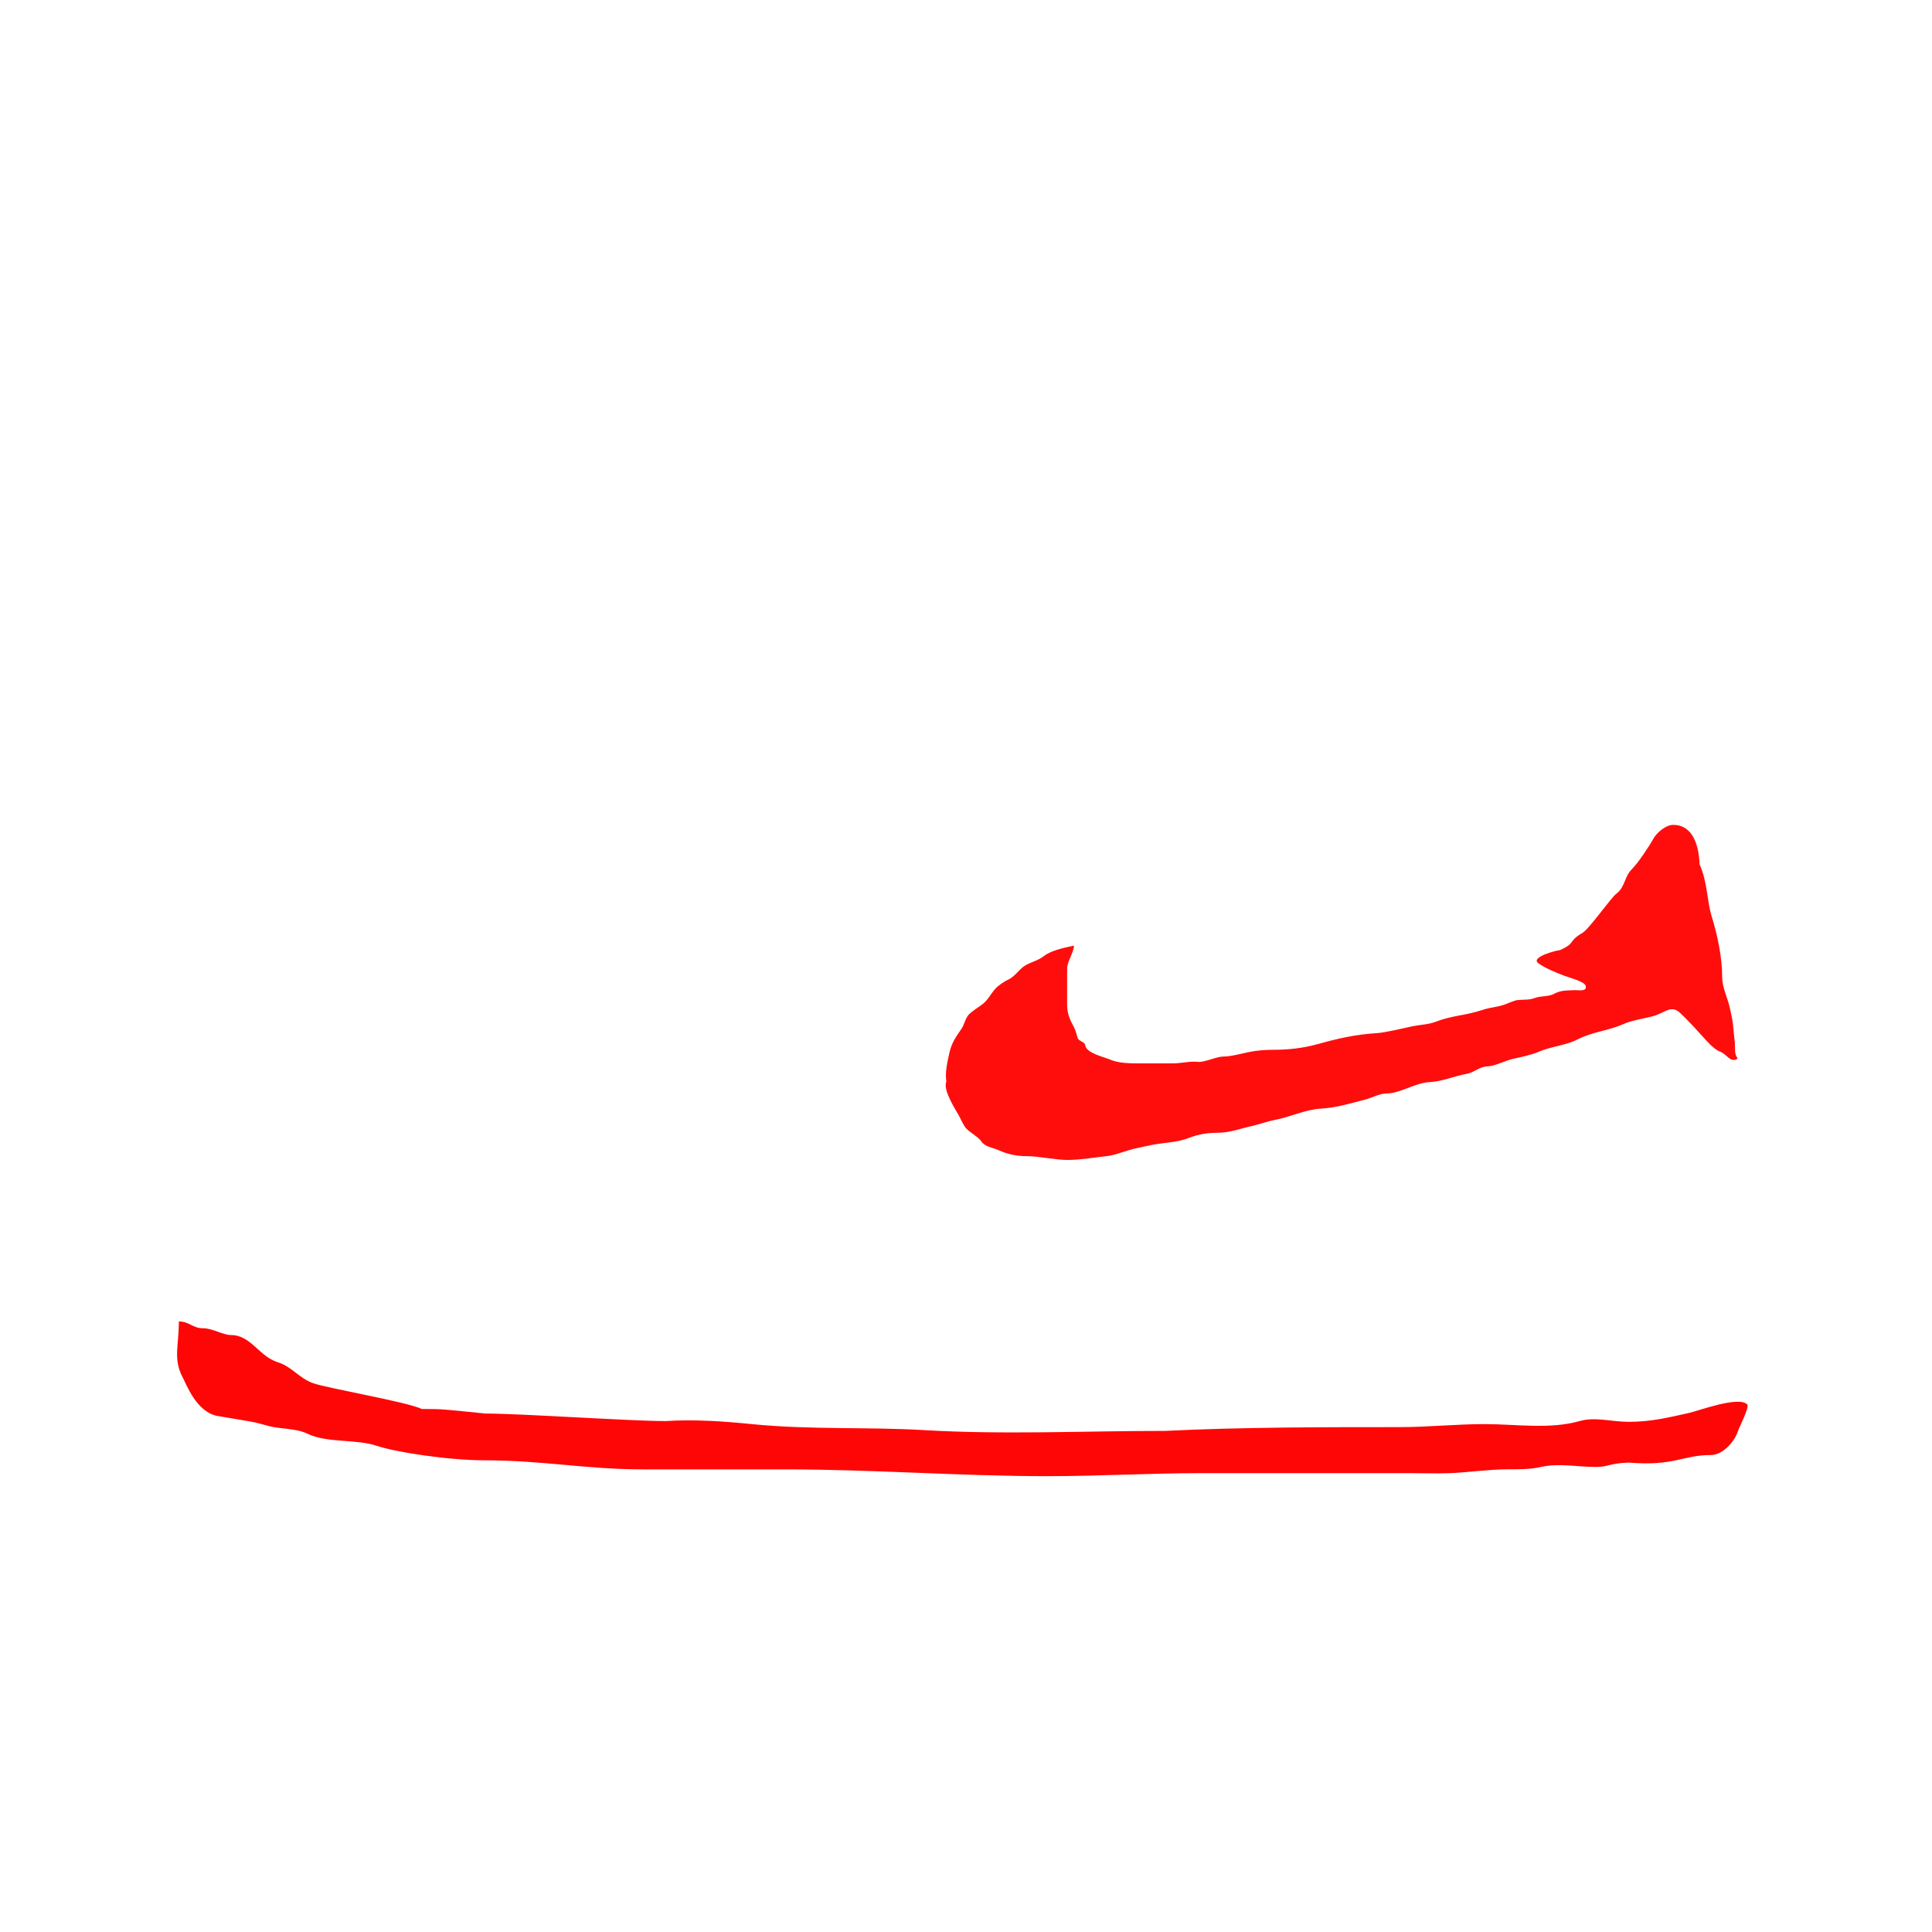 <svg width="1280" height="1280" fill="none" xmlns="http://www.w3.org/2000/svg"><path d="m711.222 626.56.278-.06c0 4.279-4.5 10.801-4.5 15V666c0 5.404 1.896 9.812 4.5 14.5 1.079 1.943 1.883 5.09 2.444 7.056.713 2.495 4.789 2.539 5.056 4.944.588 5.291 12.939 7.917 16.5 9.5 5.436 2.416 12.807 2.5 19 2.5h23c4.622 0 11.447-1.569 16-1 4.468.558 12.18-3.5 17-3.5 4.892 0 12.3-2.039 17-3 5.597-1.145 11.237-1.5 16.944-1.5 9.026 0 18.889-1.109 27.556-3.5 13.965-3.852 25.578-6.626 40-7.5 5.565-.337 18.069-3.319 23.5-4.5 5.114-1.112 10.55-1.13 15.5-3 11.922-4.504 19.458-3.986 31.5-8 4.36-1.453 10.174-1.927 14.5-3.5 2.726-.991 6.22-2.794 9-3 5.31-.394 6.54.217 11.5-1.5 3.4-1.177 8.65-.699 12-2.5 4.76-2.561 8.19-2.188 13.5-2.5 2.72-.16 8.74 1.325 7.5-3-.78-2.72-11.4-5.502-14-6.5-4.79-1.841-13.48-5.286-17.5-8.5-4.88-3.903 11.89-8.347 14.5-8.5 11-5 4.83-5.52 15-11.5 4.45-2.616 18.69-23.14 22.5-26 5.59-4.191 5.22-11.217 10-16 4.37-4.366 11.45-15.009 14.5-20.5 2.09-3.769 8.13-9 13-9 13.51 0 17.05 14.371 17.5 26 5.5 12.722 4.74 23.898 8 34.5 3.84 12.485 7 27.164 7 40.5 0 6.813 3.54 13.422 5 20 1.06 4.759 2.2 9.657 2.5 14.722.26 4.364 1 7.159 1 11.778v.124c0 2.405 0 4.724 1.5 6.654.68.877-2.61 2.851-5.78 0-7.2-6.485-4.59-1.865-11.72-8.278-1.84-1.66-11.16-12.159-13-14-2-2.003-6.95-7.543-9.5-9-4.7-2.684-9.11 1.755-15 3.5-6.23 1.845-14.38 2.781-20.5 5.5-9.99 4.439-20.04 4.964-30 10-8.62 4.362-17.7 4.652-26.5 8.5-4.16 1.819-11.58 3.432-16.13 4.42l-.37.08c-5.22 1.135-11.85 4.802-17 5-5.577.215-8.515 3.992-14 5-8.614 1.582-15.704 4.956-24.5 5.444-9.853.548-19.114 7.556-29 7.556-3.78 0-9.896 3.099-13.5 4-10.58 2.645-18.393 5.327-29.5 6-10.582.641-20.197 5.627-30.5 7.5-4.406.801-10.668 3.037-15 4-8.032 1.785-14.746 4.5-23 4.5-6.299 0-12.589.965-18.5 3.278-9.235 3.614-17.432 2.971-27 5.222-4.847 1.14-8.209 1.58-13 3-4.925 1.459-9.961 3.47-15 4-8.819.928-17.147 2.5-26 2.5-7.593 0-18.907-2.5-26.5-2.5-6.869 0-12.694-1.197-19-4-4.157-1.847-8.896-2.093-11.5-6-1.691-2.537-7.065-5.565-9.5-8-2.237-2.237-3.436-5.685-5-8.5-2.627-4.728-11.008-17.482-8.5-23-1-5.5.592-12.839 2-19 1.562-6.836 4.094-10.057 8.056-16 1.949-2.925 2.586-7.142 4.944-9.5 1.753-1.753 5.73-4.457 7.85-5.898L650 666c4.474-3.043 5.947-7.02 9.5-11 1.774-1.987 5.92-4.853 8.5-6 4.487-1.994 7.411-7.228 11.5-9.5 4.135-2.297 8.425-3.219 12-6 4.819-3.748 12.786-5.455 19.722-6.94Z" fill="#FF0D0D"/><path d="M121 912.5c-6.404-12.096-2.5-21-2.5-37 7 0 9 4.5 16 4.5 6.368 0 13.216 4.5 18.5 4.5 13.228 0 18.534 14.104 31 18 9.487 2.965 14.247 10.722 23.556 13.944 9.962 3.449 62.31 12.377 71.944 17.056 13.5 0 12.5 0 42 3 23.519 0 95.981 5 119.5 5 18.964-1.223 38.178.118 57 2 38.654 3.865 76.658 1.774 114.5 4 52.639 3.096 106.727.5 159.5.5 51.5-2.5 103.833-2.5 155.5-2.5 18.333 0 37.667-2 56-2 20.73 0 43.32 3.624 63-2 10.4-2.972 21.24.5 32.5.5 14.82 0 26.07-2.792 40-5.889 6.38-1.417 32.84-11.379 38.56-5.667 1.73 1.73-5.27 14.983-6.06 17.556-2.19 7.114-10.13 16-18 16-18.93 0-24 7.5-54.5 5-13 .5-13.44 2.889-21.5 2.889-12.83 0-24.55-2.655-36.5 0-7.57 1.682-14.3 1.555-22 1.555-11.952 0-26.95 2.126-38.556 2.556-8.783.325-17.651 0-26.444 0H796c-34.37 0-67.741 2-102.111 2-57.465 0-115.833-4.5-173.389-4.5H426c-37.274 0-67.045-6-104.5-6-25.136 0-60-5.598-71.5-9.5-14.19-4.815-32.878-1.785-46-8-8.714-4.127-17.746-2.856-27-5.5-10.549-3.014-10.5-2.5-33.5-6.5-13.5-3-19.944-20.671-22.5-25.5Z" fill="#FF0606"/></svg>